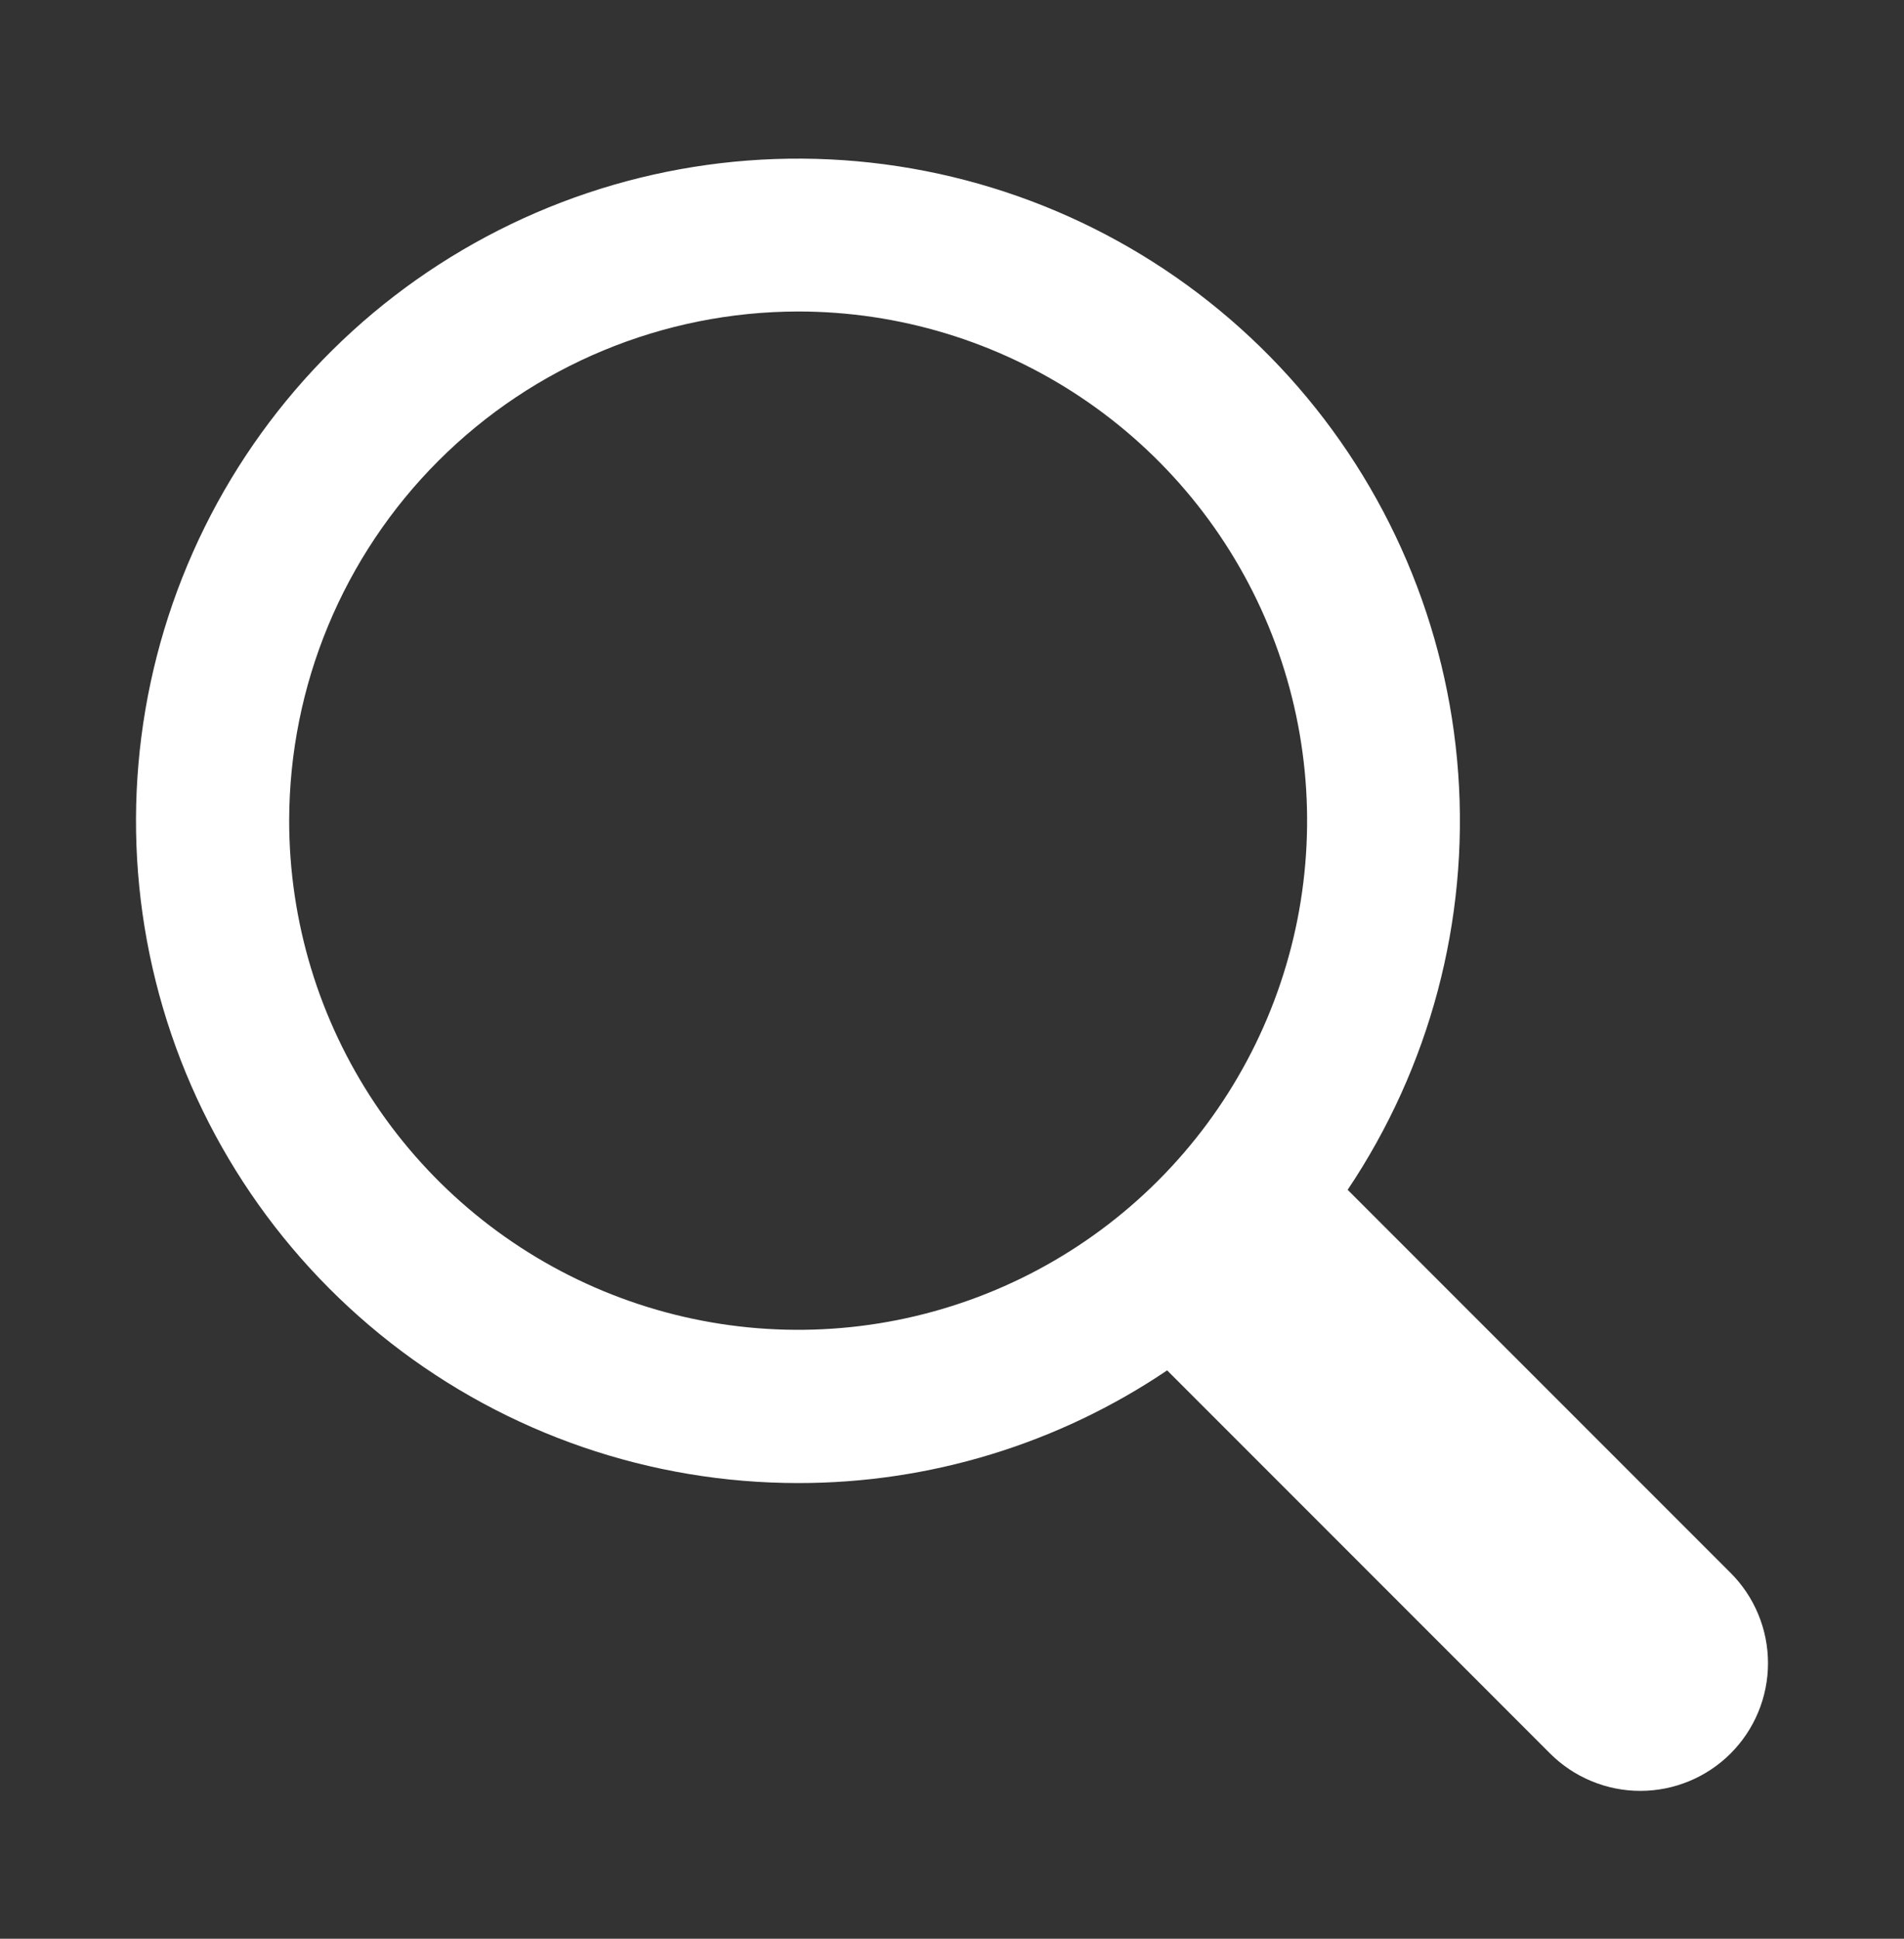 <svg xmlns="http://www.w3.org/2000/svg" width="56" height="57" viewBox="0 0 56 57" fill="none">
  <rect x="0" y="0" width="56" height="57" fill="#333333" stroke="none"/>
  <path d="M23.475 43.603C27.342 43.607 31.122 42.453 34.328 40.29L45.591 51.554C45.939 51.902 46.353 52.179 46.809 52.367C47.264 52.556 47.752 52.653 48.246 52.653C48.739 52.653 49.227 52.556 49.682 52.367C50.138 52.179 50.552 51.902 50.9 51.554C51.249 51.205 51.526 50.791 51.714 50.336C51.903 49.88 52 49.392 52 48.899C52 48.406 51.903 47.917 51.714 47.462C51.526 47.007 51.249 46.593 50.9 46.244L39.637 34.981C42.056 31.375 43.201 27.064 42.888 22.733C42.576 18.402 40.825 14.299 37.913 11.078C35.001 7.857 31.096 5.701 26.819 4.954C22.541 4.207 18.137 4.912 14.306 6.956C10.474 8.999 7.436 12.265 5.675 16.234C3.913 20.203 3.528 24.647 4.582 28.859C5.636 33.071 8.068 36.81 11.491 39.482C14.914 42.154 19.132 43.604 23.475 43.603ZM23.475 9.158C26.435 9.158 29.33 10.036 31.791 11.681C34.253 13.326 36.172 15.664 37.305 18.399C38.438 21.135 38.734 24.145 38.157 27.048C37.579 29.952 36.153 32.62 34.06 34.713C31.966 36.807 29.299 38.232 26.395 38.81C23.491 39.388 20.482 39.091 17.746 37.958C15.011 36.825 12.673 34.906 11.028 32.445C9.383 29.983 8.505 27.089 8.505 24.128C8.51 20.159 10.088 16.354 12.895 13.548C15.701 10.742 19.506 9.163 23.475 9.158Z" fill="white"/>
</svg>
